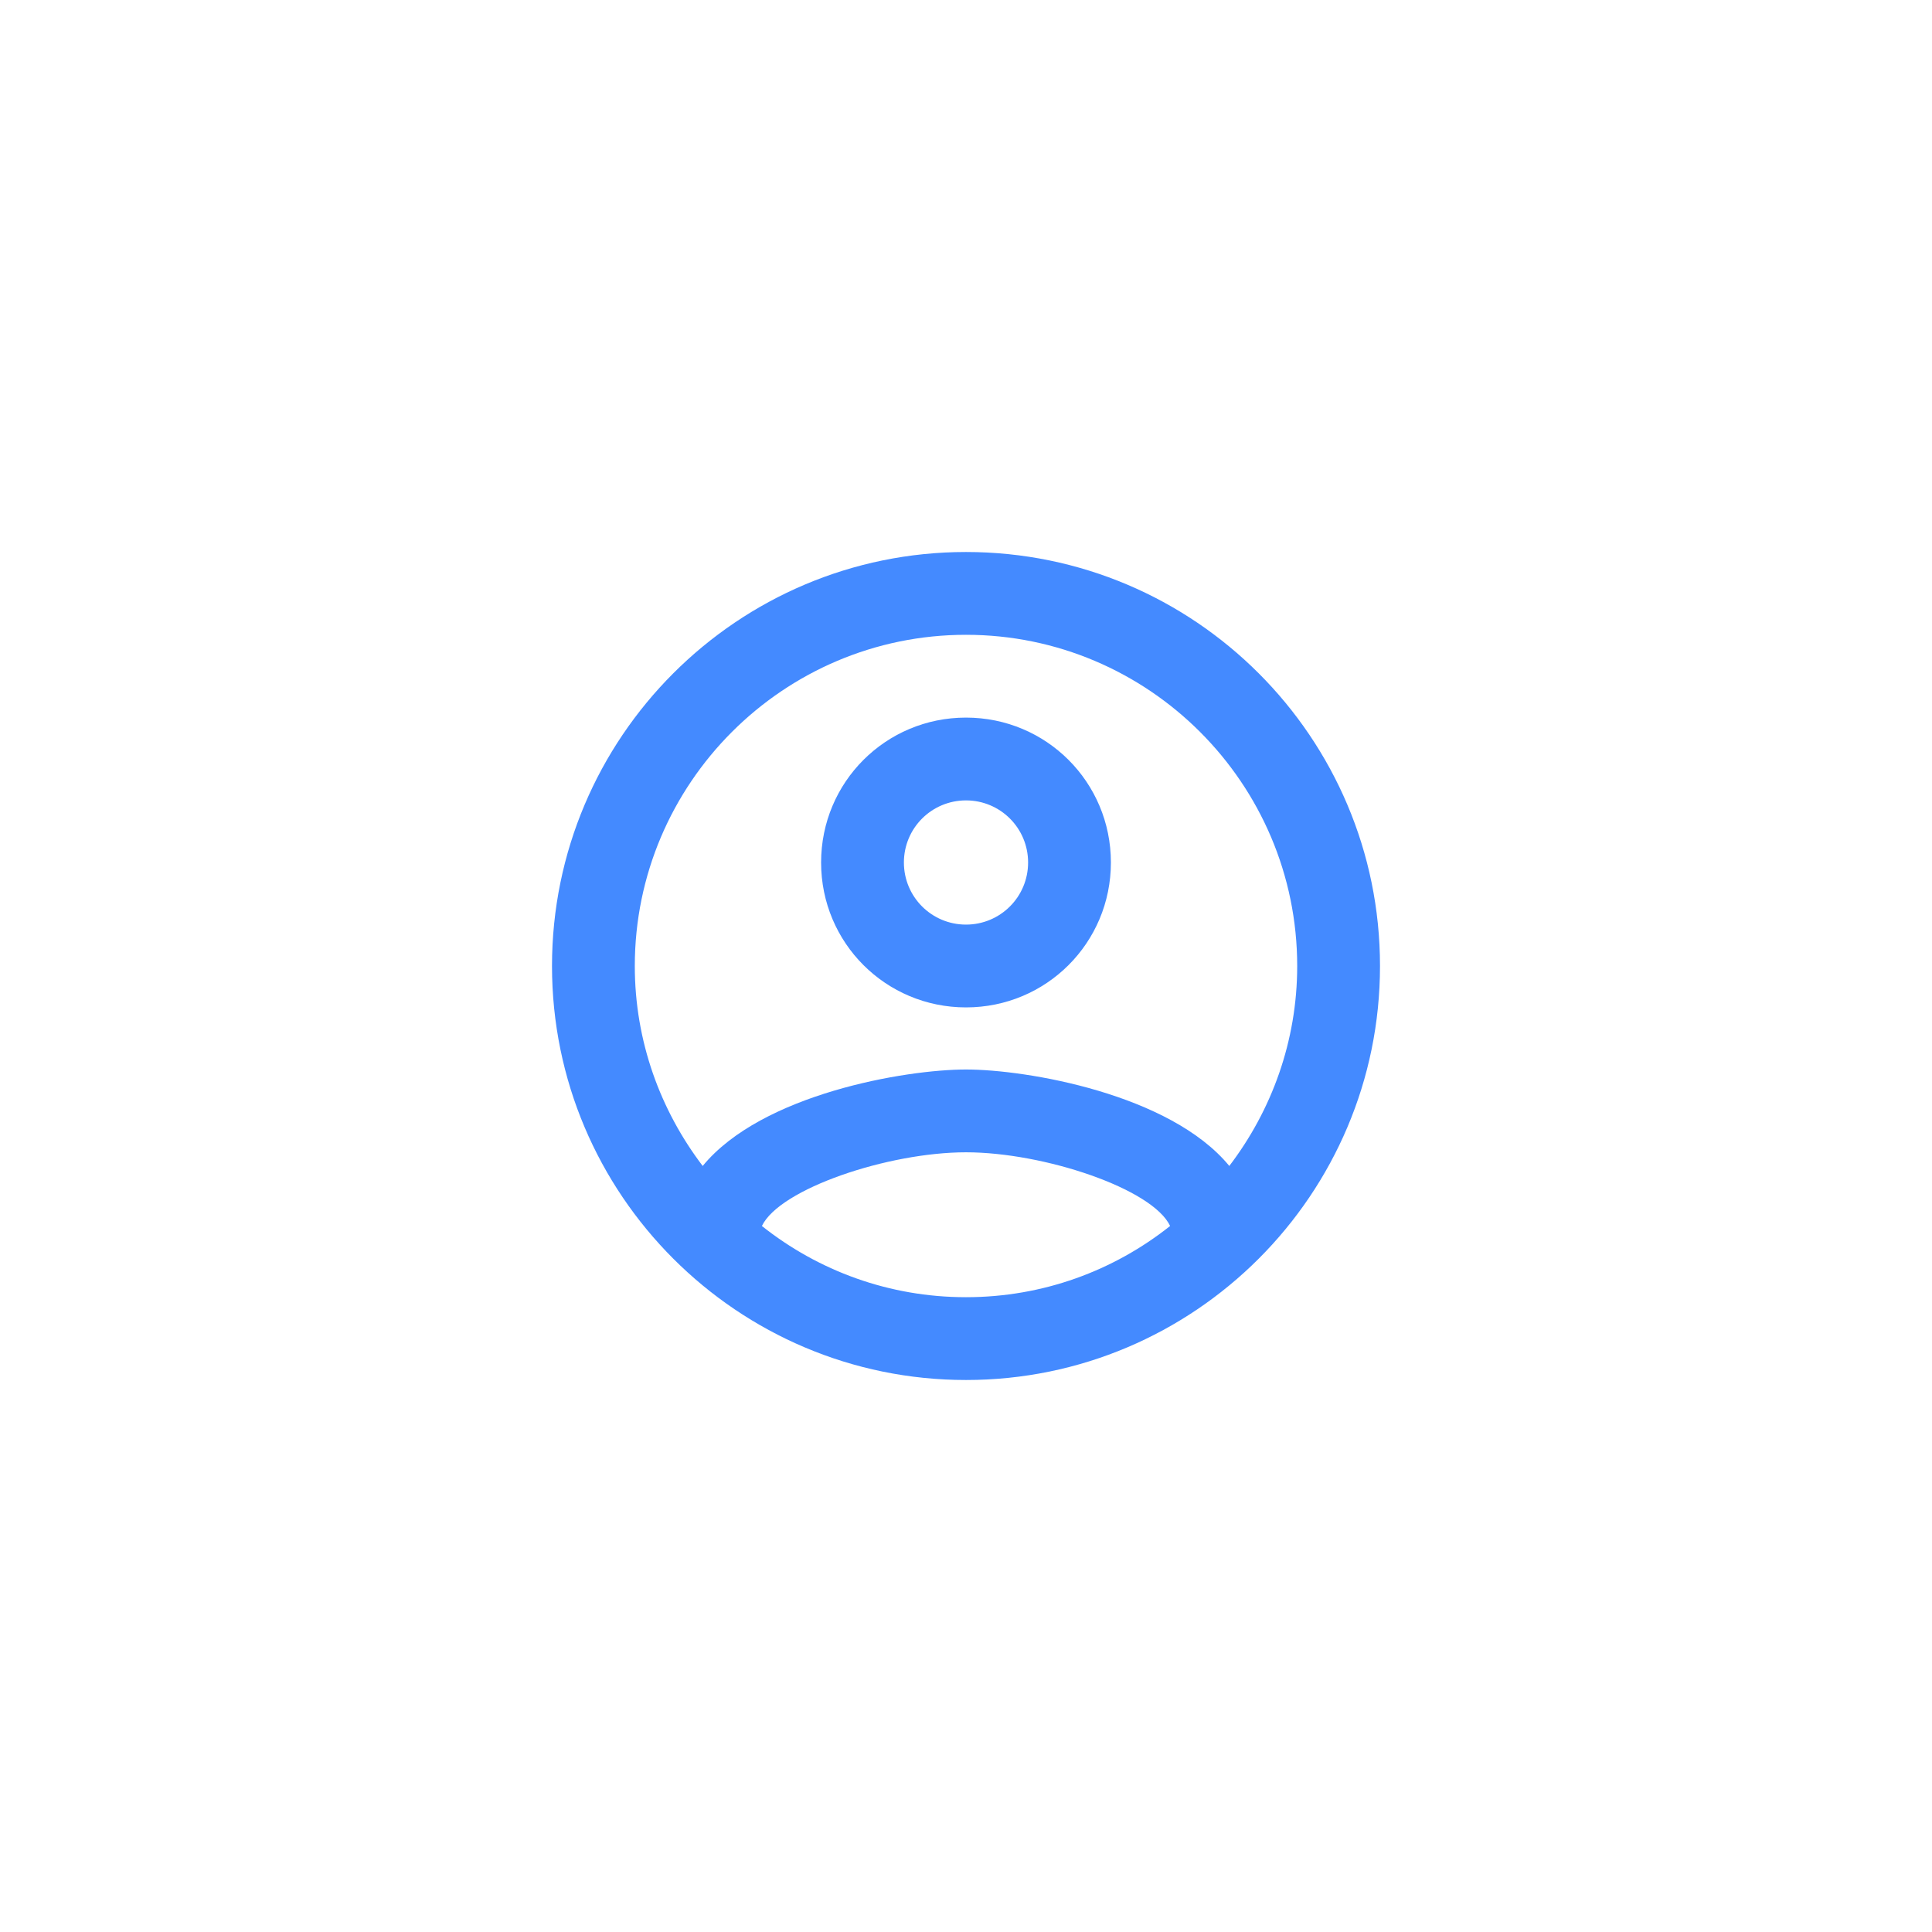 <svg width="56" height="56" viewBox="0 0 56 56" fill="none" xmlns="http://www.w3.org/2000/svg">
<path d="M28 16C21.376 16 16 21.376 16 28C16 34.624 21.376 40 28 40C34.624 40 40 34.624 40 28C40 21.376 34.624 16 28 16ZM22.084 35.536C22.6 34.456 25.744 33.4 28 33.4C30.256 33.4 33.412 34.456 33.916 35.536C32.284 36.832 30.232 37.6 28 37.6C25.768 37.6 23.716 36.832 22.084 35.536ZM35.632 33.796C33.916 31.708 29.752 31 28 31C26.248 31 22.084 31.708 20.368 33.796C19.144 32.188 18.4 30.184 18.4 28C18.4 22.708 22.708 18.4 28 18.4C33.292 18.4 37.6 22.708 37.6 28C37.6 30.184 36.856 32.188 35.632 33.796ZM28 20.8C25.672 20.8 23.8 22.672 23.8 25C23.8 27.328 25.672 29.2 28 29.2C30.328 29.2 32.2 27.328 32.2 25C32.2 22.672 30.328 20.8 28 20.8ZM28 26.8C27.004 26.8 26.2 25.996 26.2 25C26.2 24.004 27.004 23.2 28 23.2C28.996 23.2 29.8 24.004 29.8 25C29.8 25.996 28.996 26.8 28 26.8Z" fill="#448AFF"/>
</svg>
